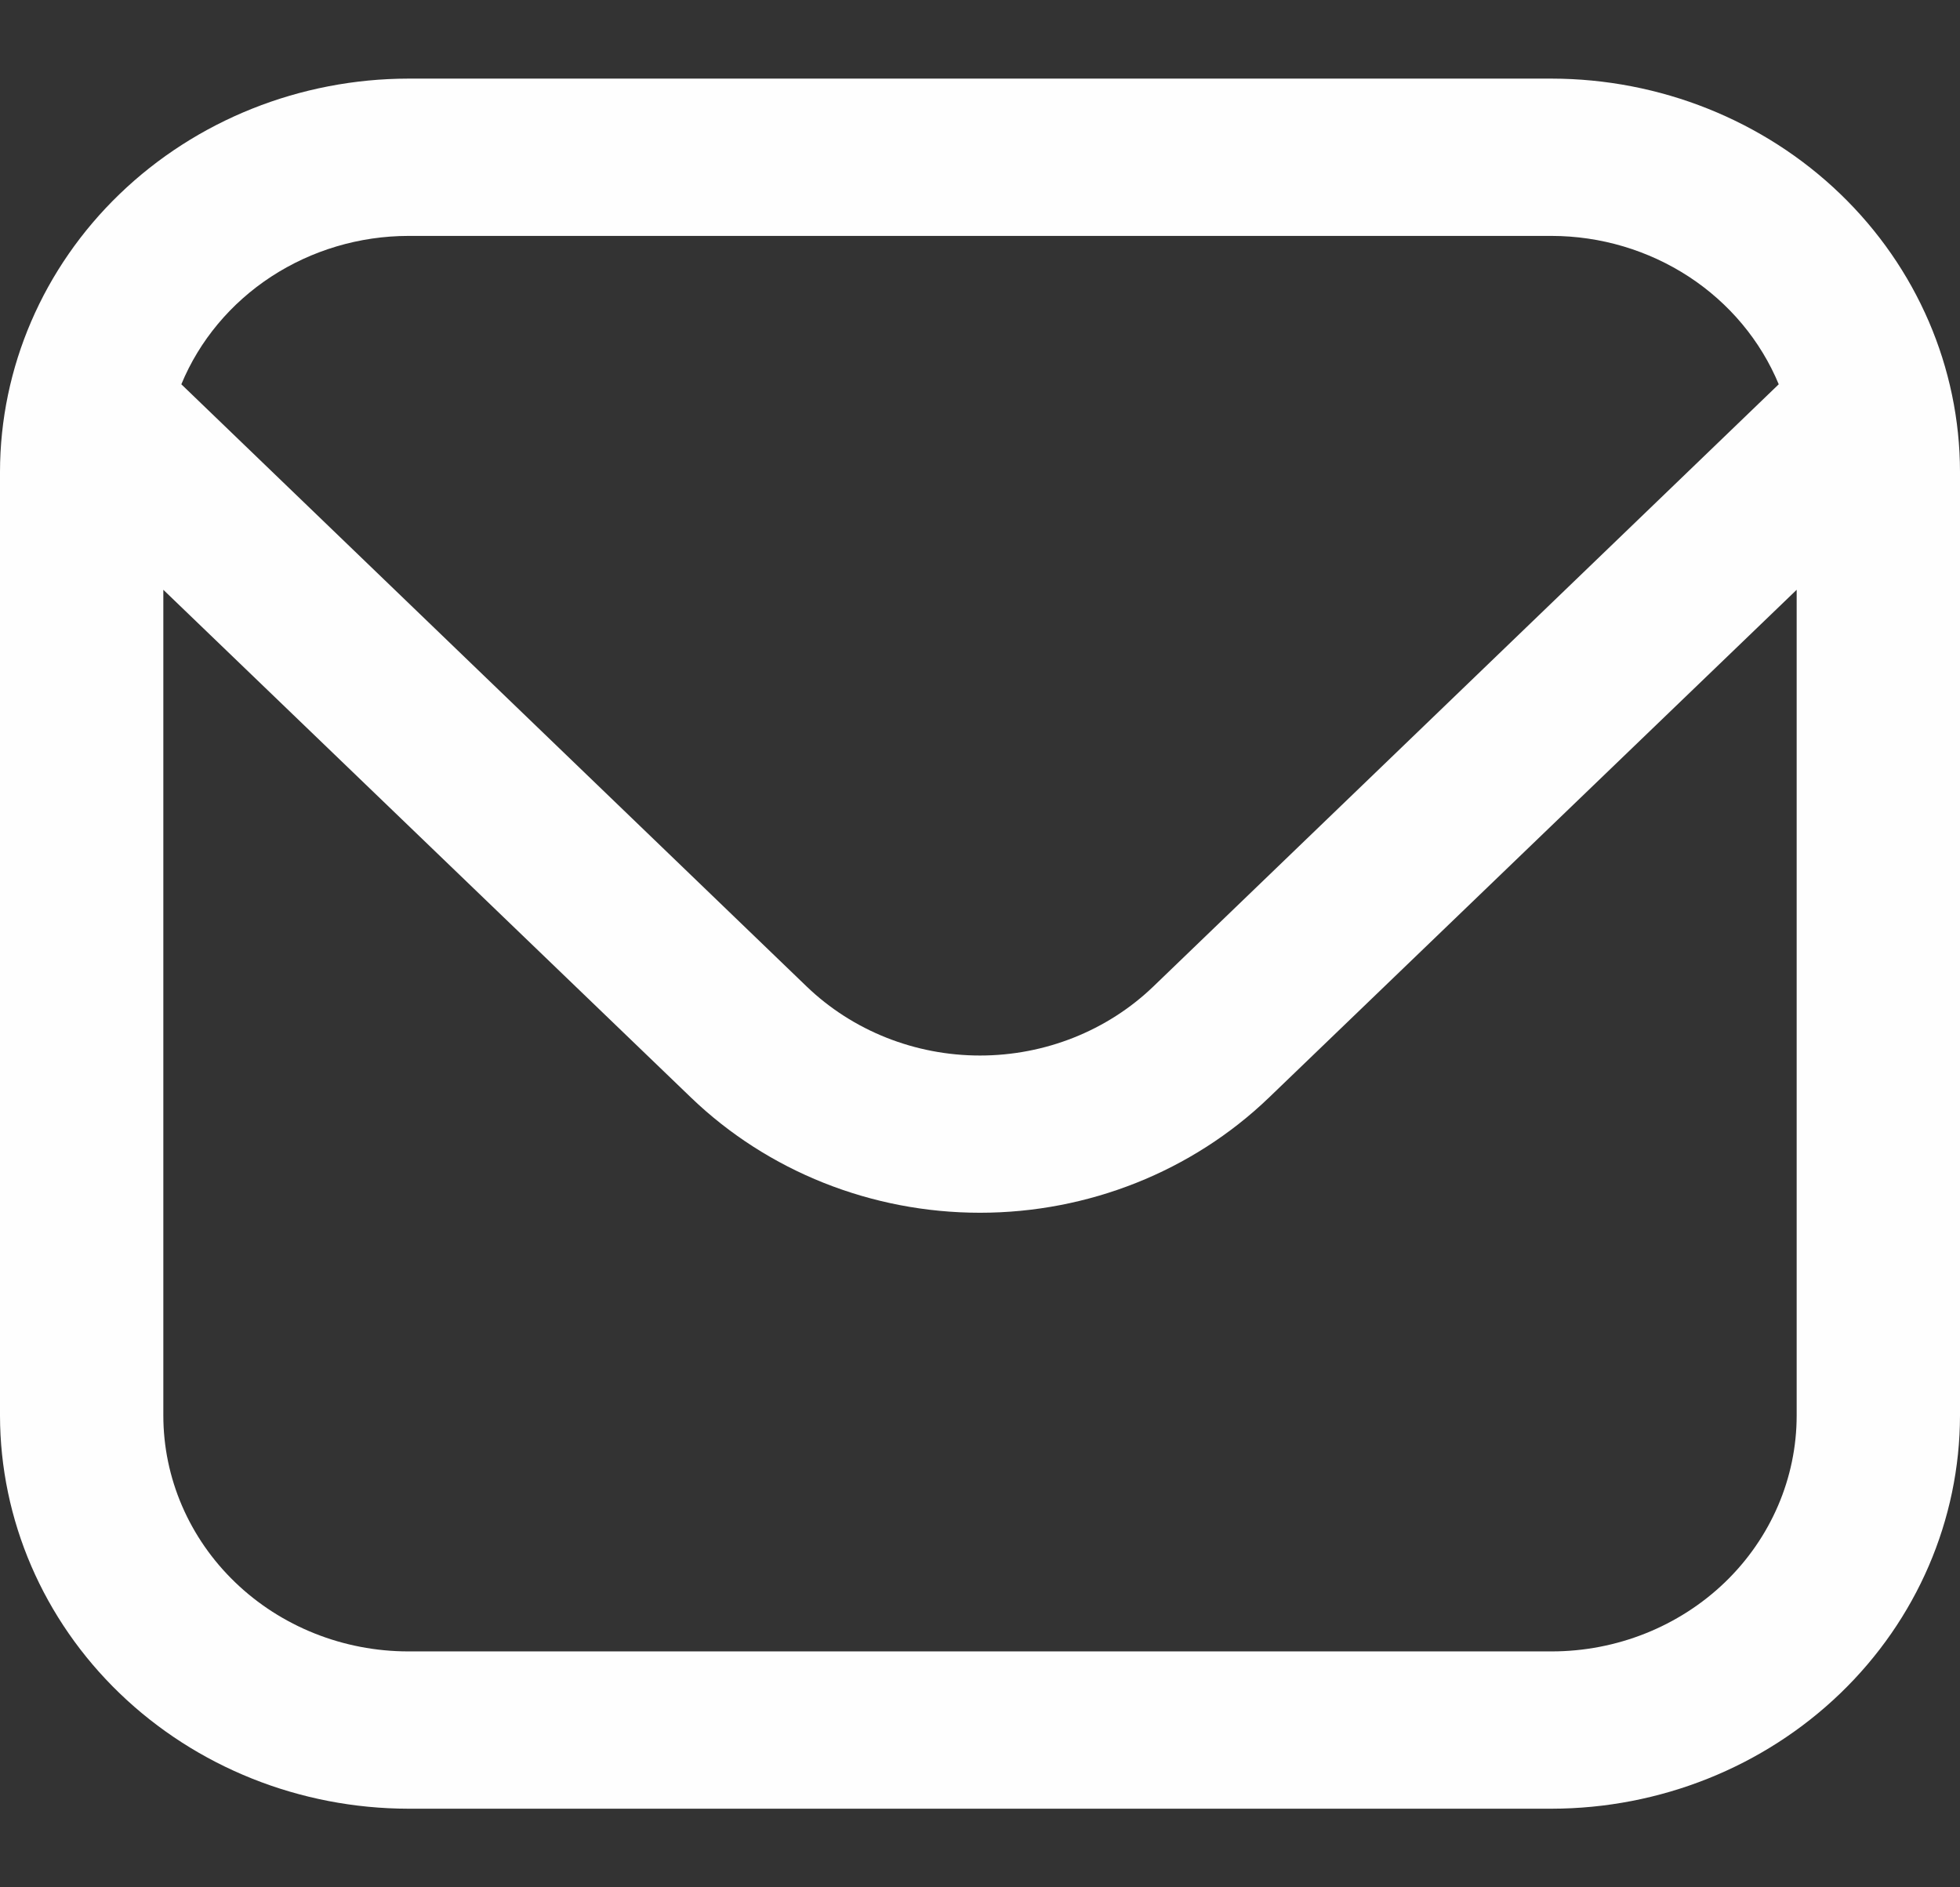 <svg width="27" height="26" viewBox="0 0 27 26" fill="none" xmlns="http://www.w3.org/2000/svg">
<rect x="0" y="0" width="27" height="26" fill="#333333" stroke="none"/>
<g clip-path="url(#clip0_364_37)">
<path d="M21.375 1.083H5.625C4.134 1.085 2.704 1.656 1.649 2.672C0.595 3.687 0.002 5.064 0 6.5L0 19.5C0.002 20.936 0.595 22.313 1.649 23.328C2.704 24.344 4.134 24.915 5.625 24.917H21.375C22.866 24.915 24.296 24.344 25.351 23.328C26.405 22.313 26.998 20.936 27 19.5V6.5C26.998 5.064 26.405 3.687 25.351 2.672C24.296 1.656 22.866 1.085 21.375 1.083ZM5.625 3.25H21.375C22.049 3.251 22.706 3.447 23.264 3.811C23.821 4.175 24.253 4.692 24.503 5.294L15.887 13.591C15.253 14.2 14.395 14.541 13.5 14.541C12.605 14.541 11.747 14.2 11.113 13.591L2.498 5.294C2.747 4.692 3.179 4.175 3.736 3.811C4.294 3.447 4.951 3.251 5.625 3.25ZM21.375 22.75H5.625C4.73 22.75 3.871 22.407 3.239 21.798C2.606 21.189 2.25 20.362 2.25 19.5V8.125L9.522 15.123C10.578 16.137 12.008 16.707 13.5 16.707C14.992 16.707 16.422 16.137 17.478 15.123L24.75 8.125V19.5C24.75 20.362 24.394 21.189 23.762 21.798C23.129 22.407 22.27 22.75 21.375 22.75Z" fill="#FEFEFE"/>
</g>
<defs>
<clipPath id="clip0_364_37">
<rect width="27" height="26" fill="white"/>
</clipPath>
</defs>
</svg>
